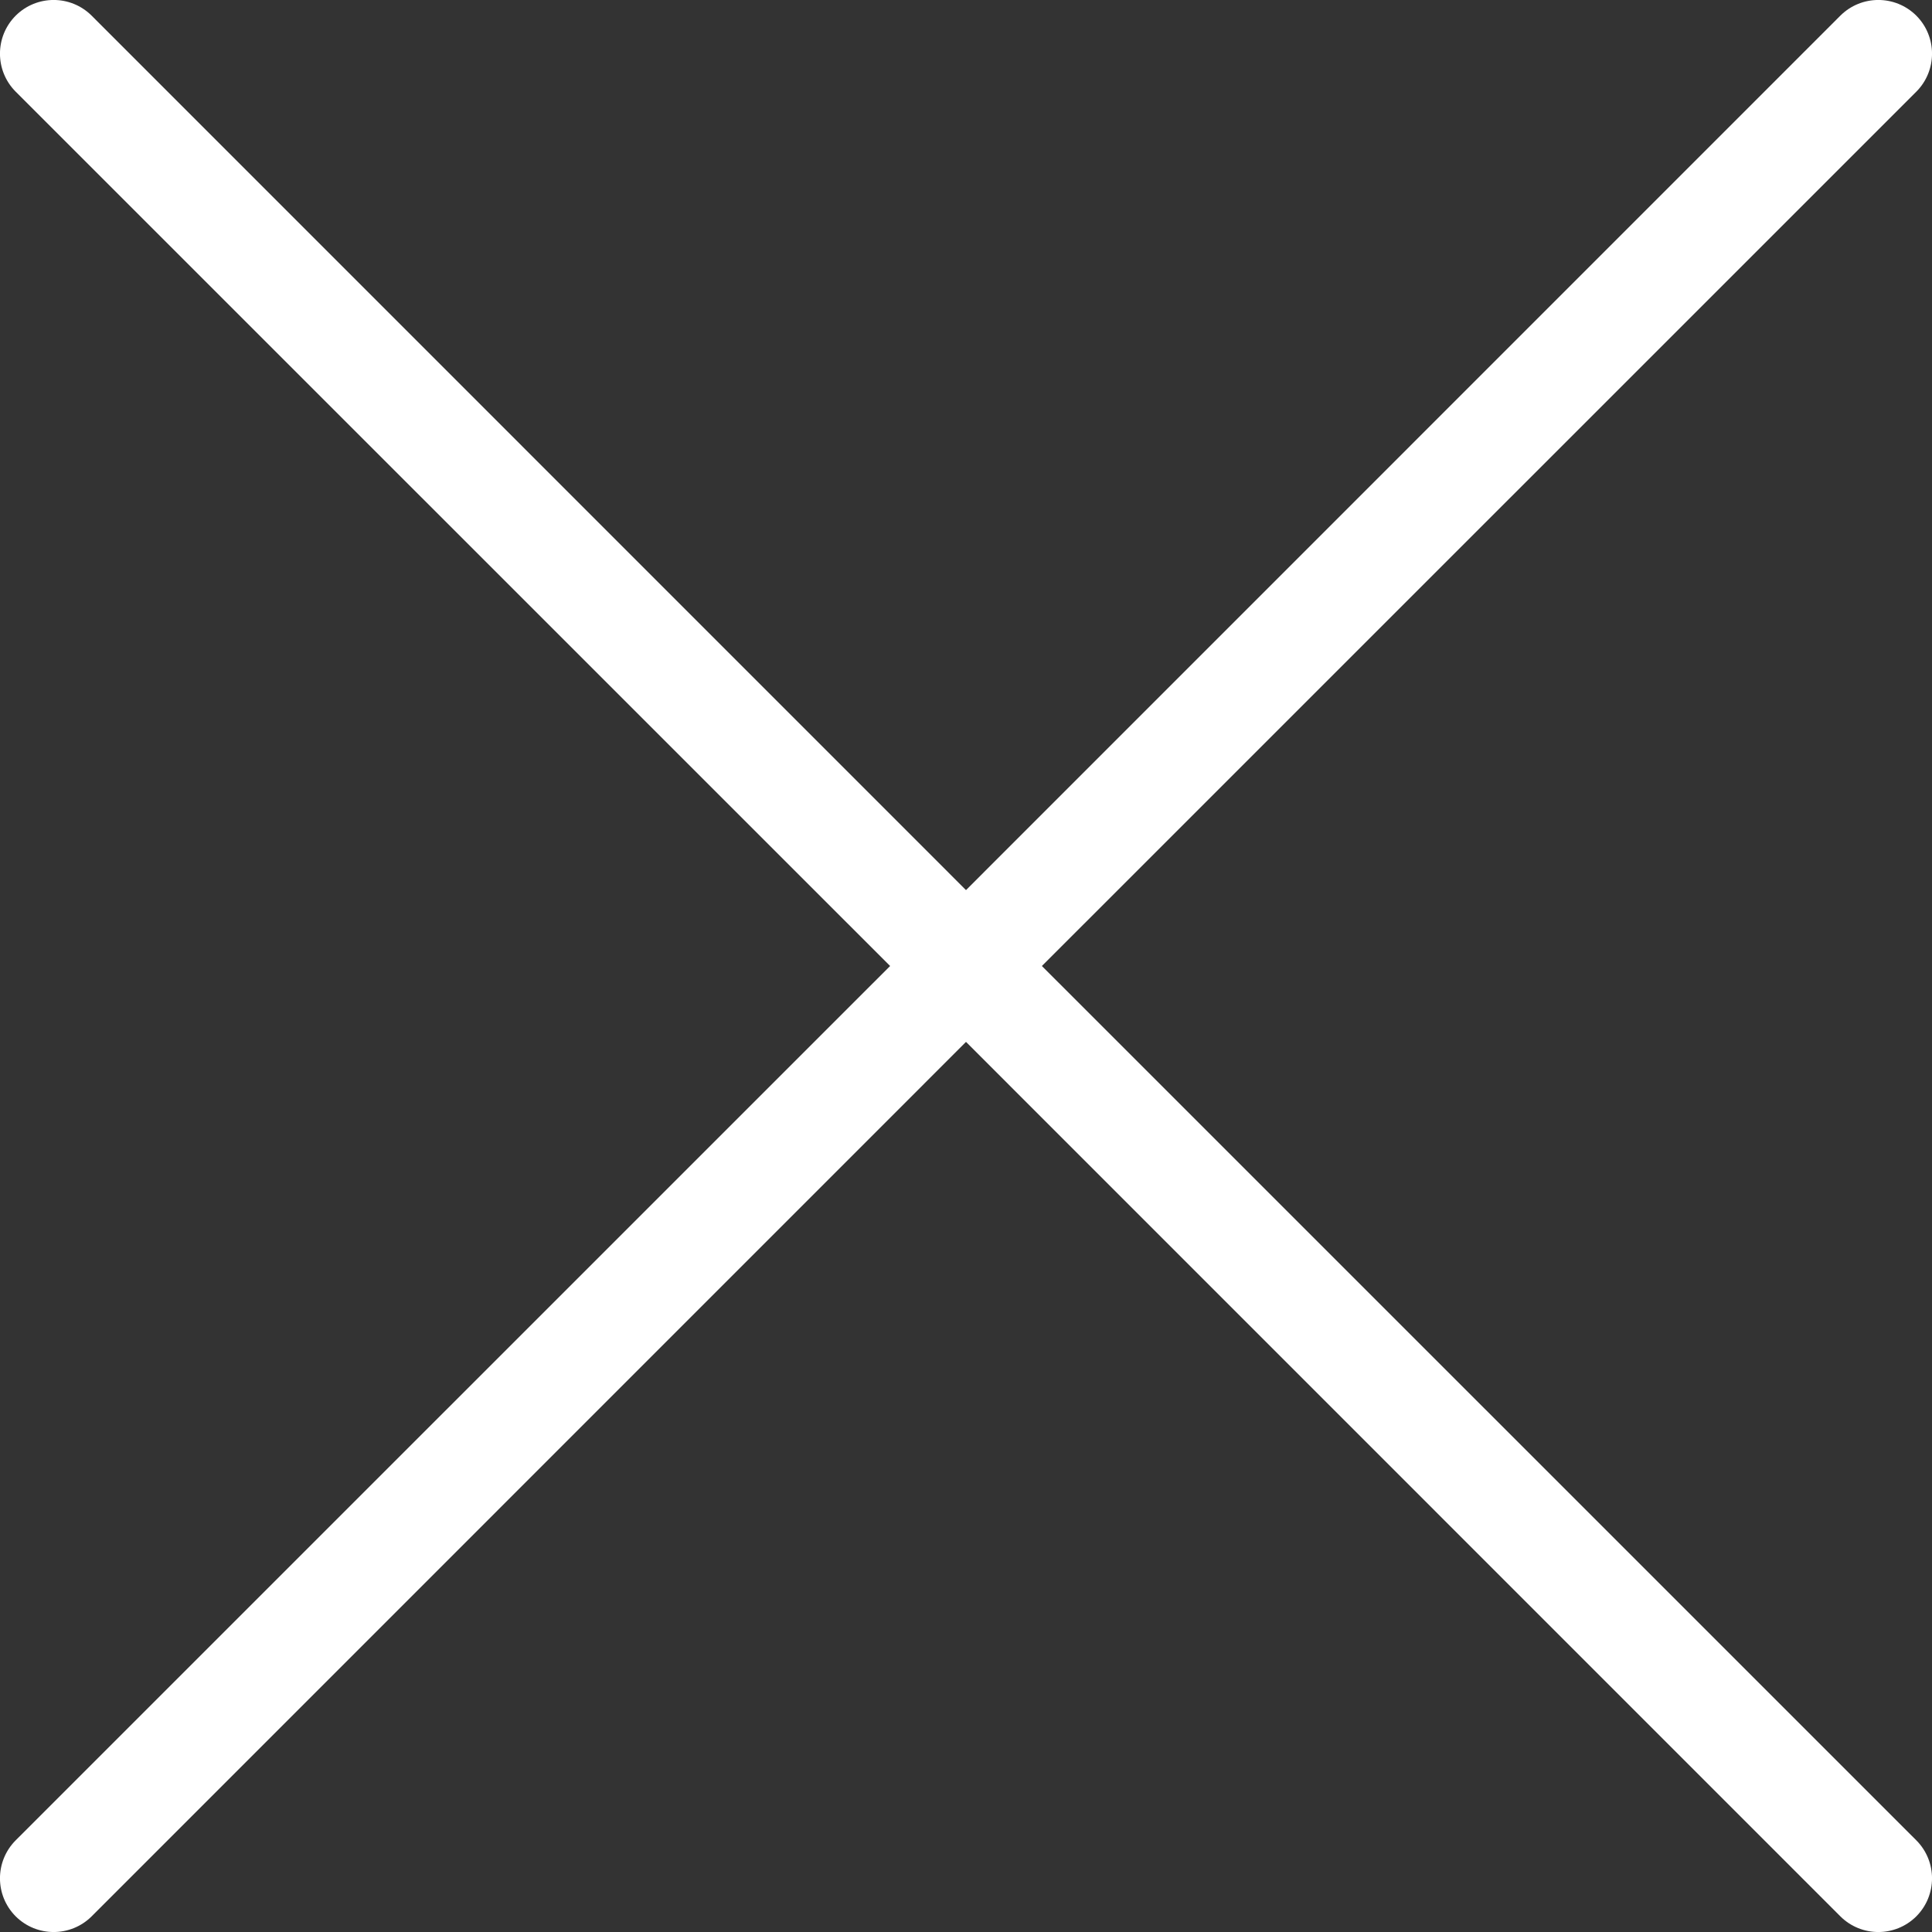<svg width="18" height="18" viewBox="0 0 18 18" fill="none" xmlns="http://www.w3.org/2000/svg">
<rect x="0" y="0" width="18" height="18" fill="#333333" stroke="none"/>
<path fill-rule="evenodd" clip-rule="evenodd" d="M0.854 0.146C0.658 -0.049 0.342 -0.049 0.146 0.146C-0.049 0.342 -0.049 0.658 0.146 0.854L8.293 9L0.146 17.146C-0.049 17.342 -0.049 17.658 0.146 17.854C0.342 18.049 0.658 18.049 0.854 17.854L9 9.707L17.146 17.854C17.342 18.049 17.658 18.049 17.854 17.854C18.049 17.658 18.049 17.342 17.854 17.146L9.707 9L17.854 0.854C18.049 0.658 18.049 0.342 17.854 0.146C17.658 -0.049 17.342 -0.049 17.146 0.146L9 8.293L0.854 0.146Z" fill="white"/>
</svg>
